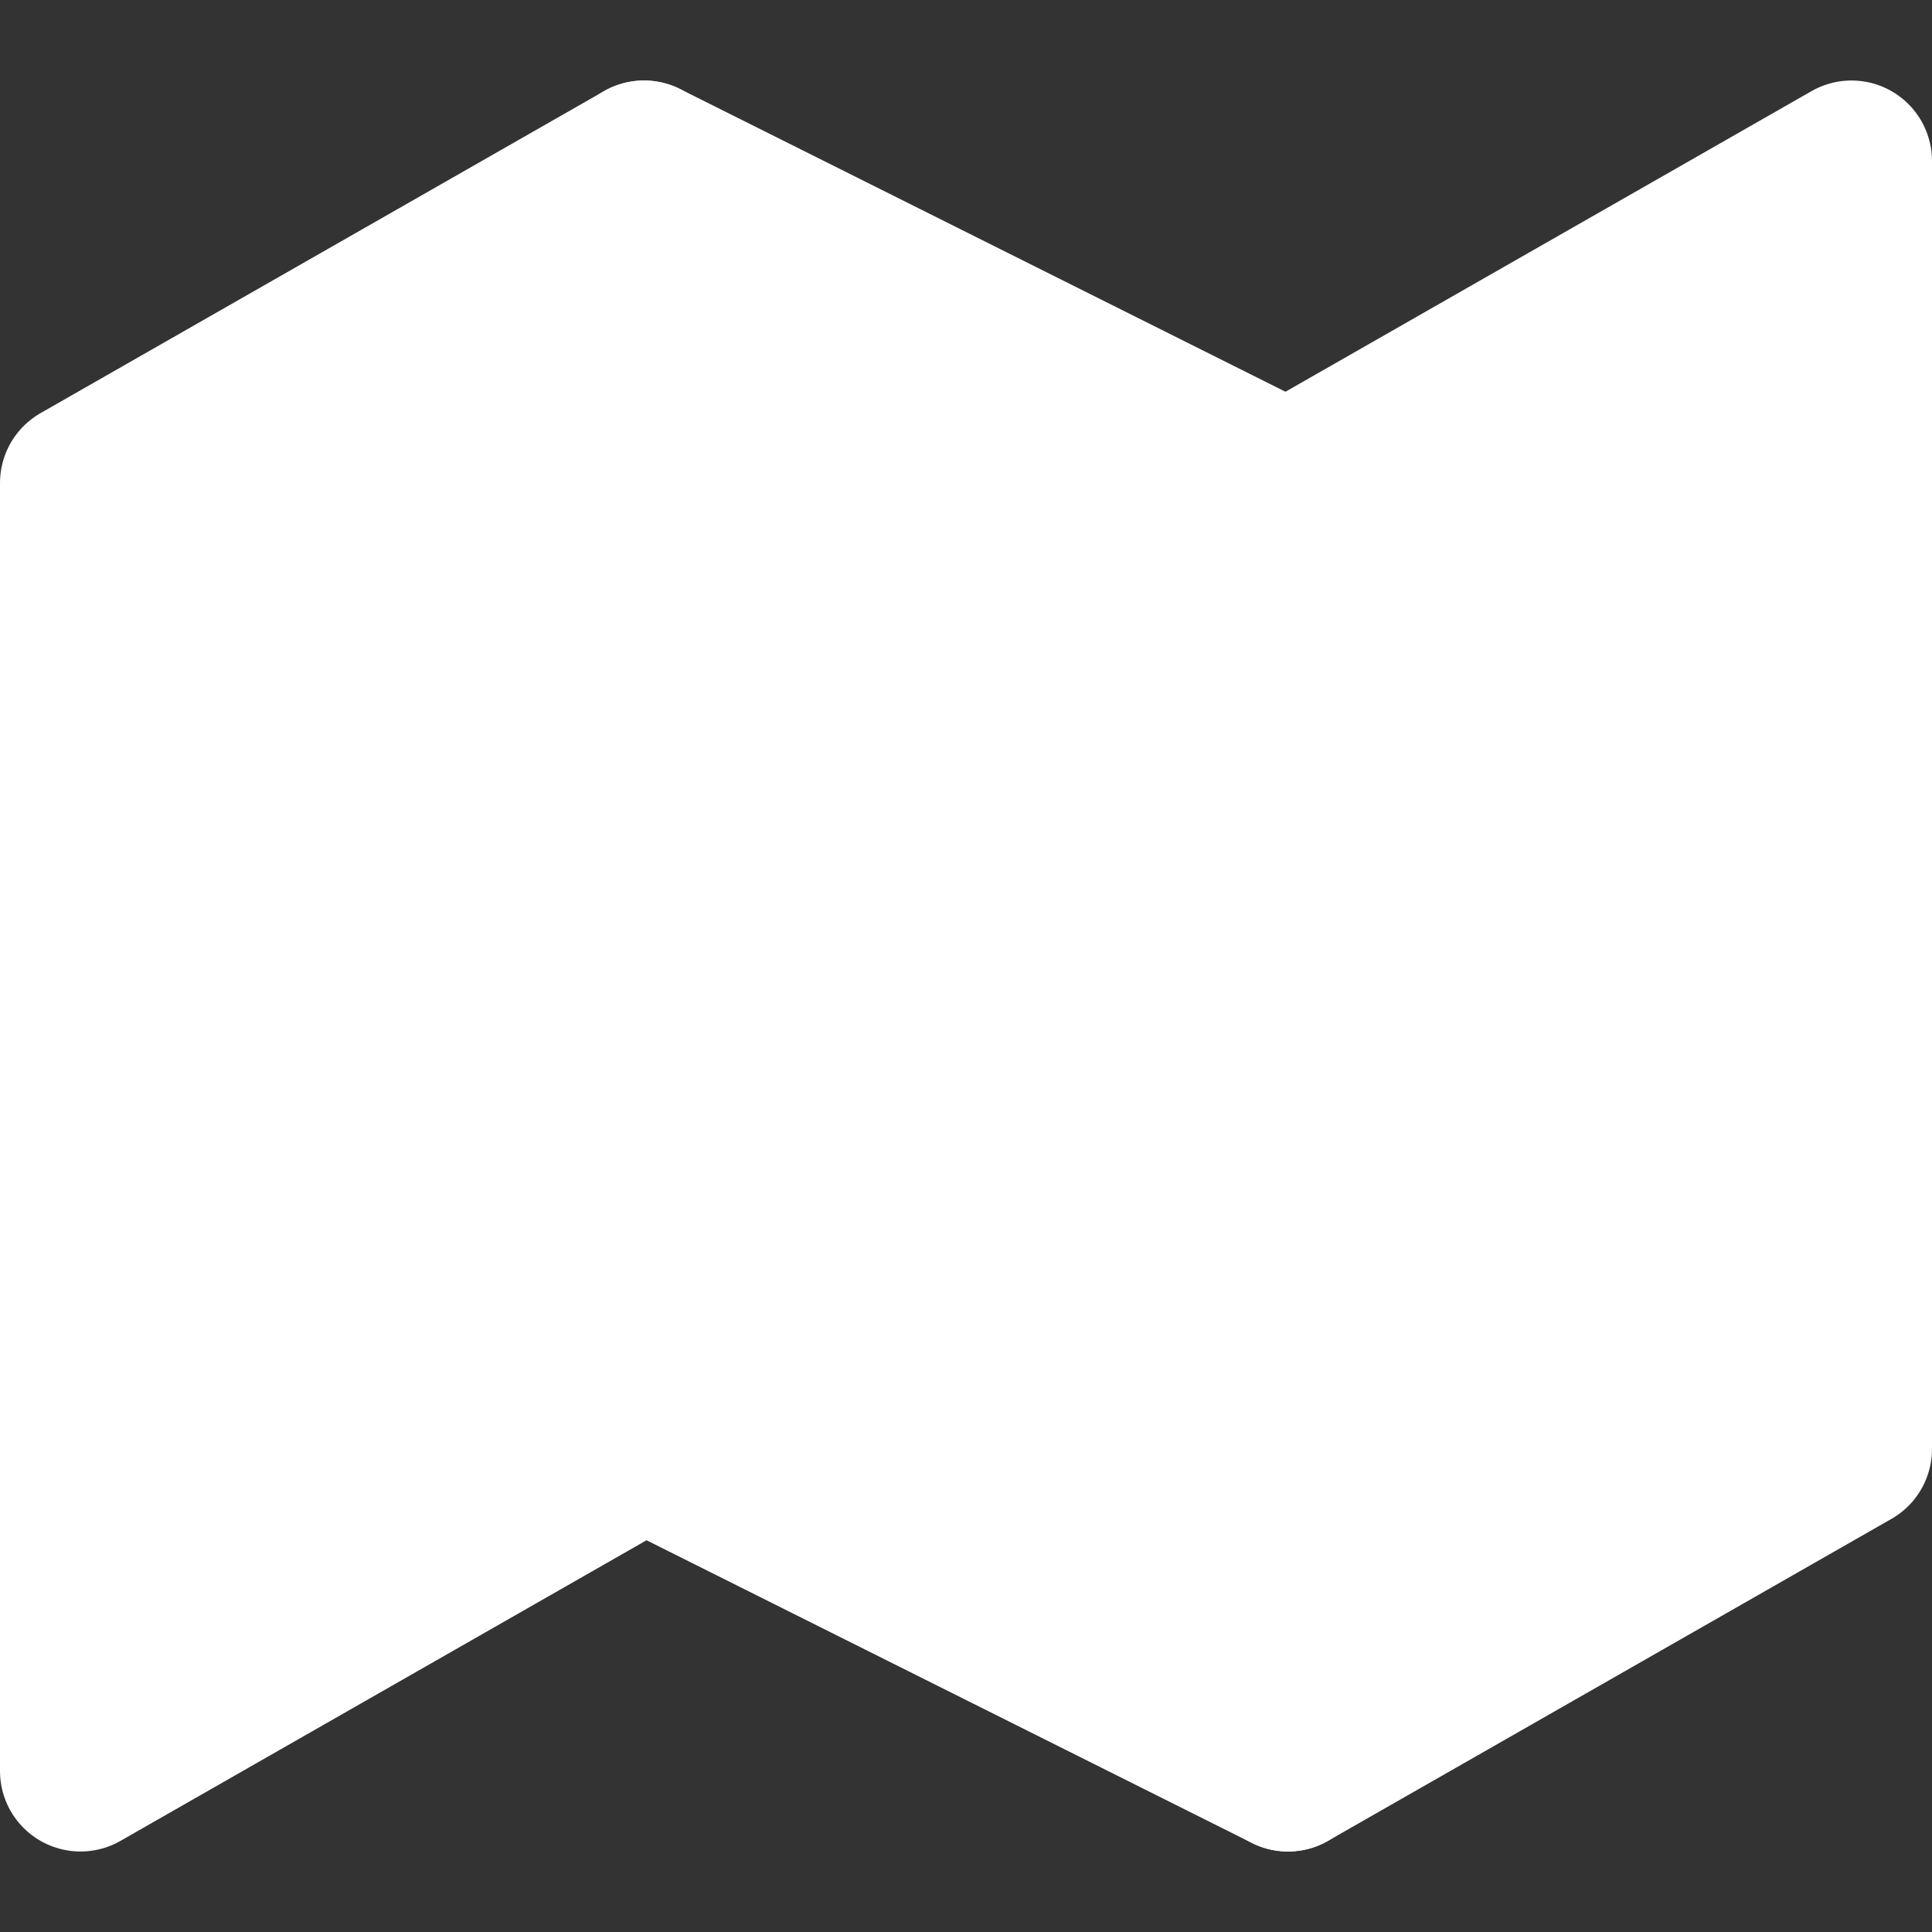 <?xml version="1.0" encoding="UTF-8" standalone="no"?>
<svg
   xmlns:dc="http://purl.org/dc/elements/1.1/"
   xmlns:cc="http://creativecommons.org/ns#"
   xmlns:rdf="http://www.w3.org/1999/02/22-rdf-syntax-ns#"
   xmlns:svg="http://www.w3.org/2000/svg"
   xmlns="http://www.w3.org/2000/svg"
   xmlns:sodipodi="http://sodipodi.sourceforge.net/DTD/sodipodi-0.dtd"
   xmlns:inkscape="http://www.inkscape.org/namespaces/inkscape"
   width="24"
   height="24"
   viewBox="0 0 24 24"
   fill="none"
   stroke="currentColor"
   stroke-width="2"
   stroke-linecap="round"
   stroke-linejoin="round"
   class="feather feather-map"
   version="1.1"
   id="svg8"
   sodipodi:docname="map.svg"
   inkscape:export-filename="C:\Users\mosha\Downloads\map.png"
   inkscape:export-xdpi="961.85999"
   inkscape:export-ydpi="961.85999"
   inkscape:version="0.92.3 (2405546, 2018-03-11)">
  <rect x="0" y="0" width="24" height="24" fill="#333333" stroke="none"/>
  <defs
     id="defs12" />
  <sodipodi:namedview
     pagecolor="#ffffff"
     bordercolor="#666666"
     borderopacity="1"
     objecttolerance="10"
     gridtolerance="10"
     guidetolerance="10"
     inkscape:pageopacity="0"
     inkscape:pageshadow="2"
     inkscape:window-width="690"
     inkscape:window-height="480"
     id="namedview10"
     showgrid="false"
     inkscape:zoom="9.8333333"
     inkscape:cx="12"
     inkscape:cy="12"
     inkscape:window-x="775"
     inkscape:window-y="458"
     inkscape:window-maximized="0"
     inkscape:current-layer="svg8" />
  <polygon
     points="1 6 1 22 8 18 16 22 23 18 23 2 16 6 8 2 1 6"
     id="polygon2"
     style="fill:#ffffff;stroke:#ffffff" />
  <line
     x1="8"
     y1="2"
     x2="8"
     y2="18"
     id="line4"
     style="stroke:#ffffff" />
  <line
     x1="16"
     y1="6"
     x2="16"
     y2="22"
     id="line6"
     style="stroke:#ffffff" />
</svg>
